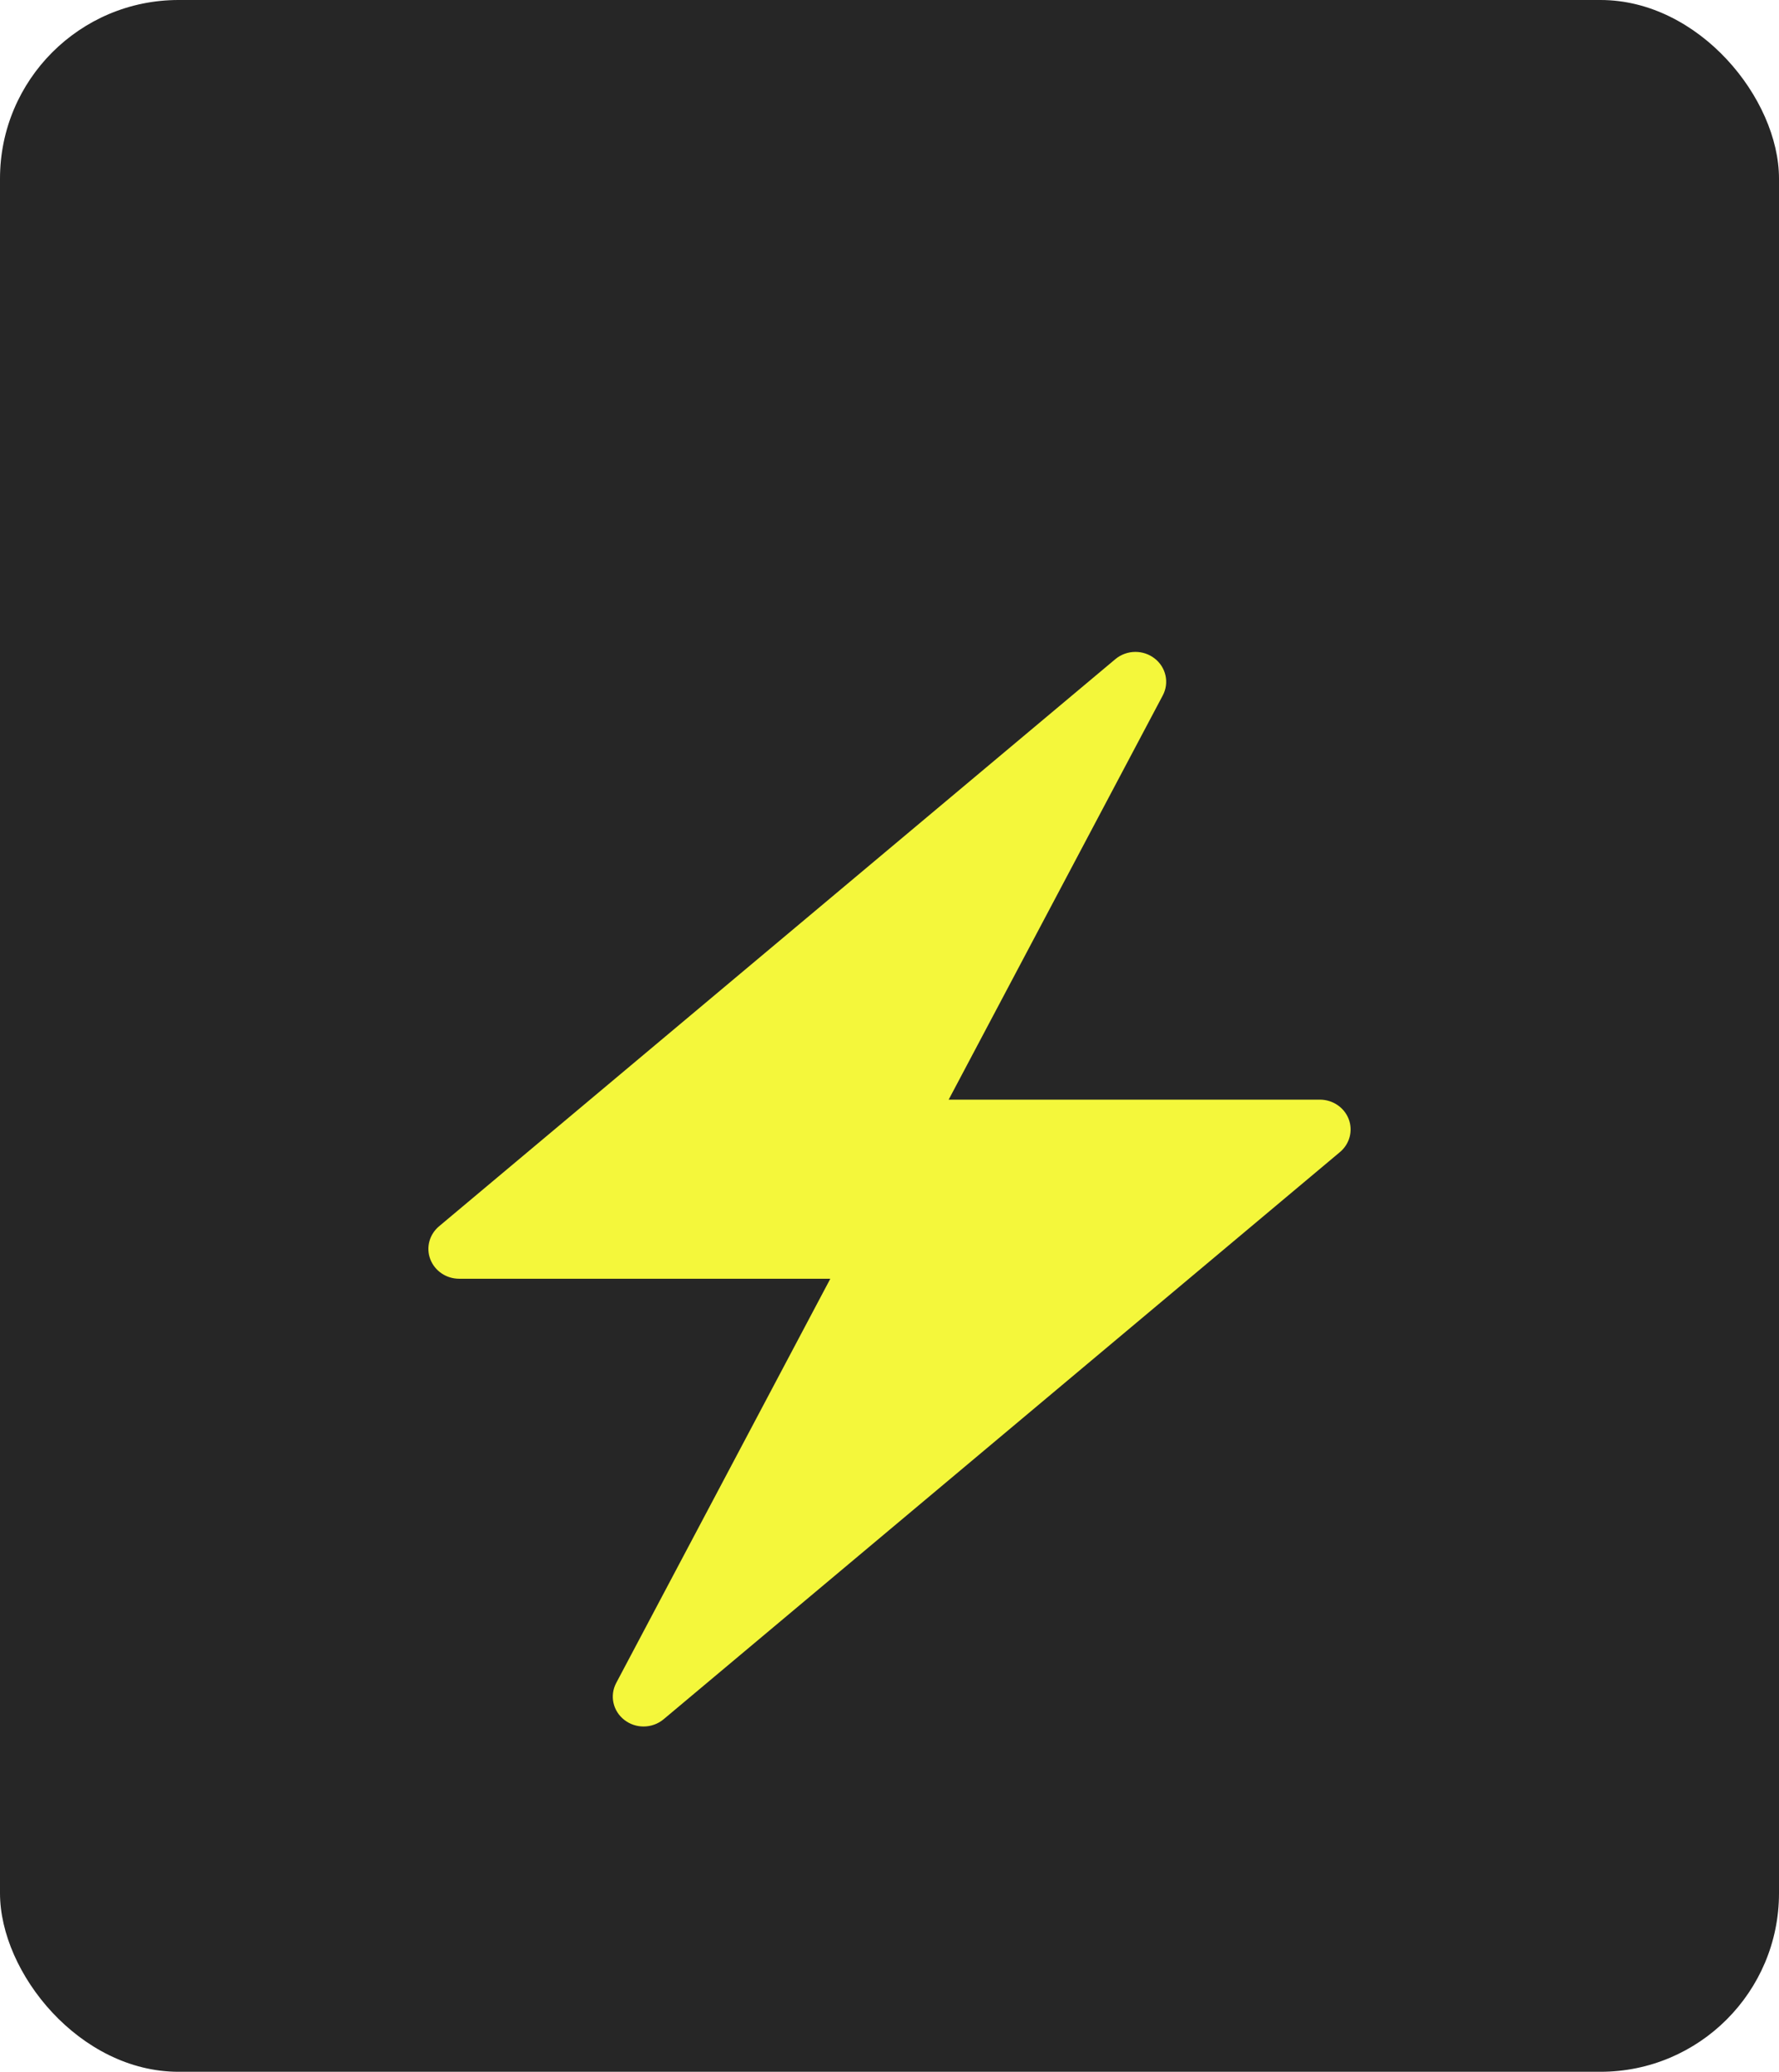 <svg width="598" height="696" viewBox="0 0 598 696" fill="none" xmlns="http://www.w3.org/2000/svg">
<rect width="598" height="696" rx="60" fill="#262626"/>
<g filter="url(#filter0_d_224_4)">
<path d="M453.355 324.945C451.847 321.024 447.982 318.417 443.663 318.417H318.889L390.86 182.62C393.123 178.349 391.955 173.124 388.06 170.156C386.179 168.712 383.916 168 381.663 168C379.256 168 376.848 168.822 374.916 170.437L298.997 234.063L147.584 360.965C144.319 363.702 143.141 368.124 144.649 372.045C146.158 375.966 150.012 378.583 154.332 378.583H279.106L207.135 514.379C204.872 518.651 206.039 523.876 209.935 526.844C211.816 528.288 214.078 529 216.331 529C218.739 529 221.146 528.178 223.079 526.563L298.997 462.937L450.411 336.035C453.686 333.298 454.854 328.876 453.355 324.945Z" fill="#F4F73B"/>
</g>
<defs>
<filter id="filter0_d_224_4" x="144" y="168" width="310" height="412" filterUnits="userSpaceOnUse" color-interpolation-filters="sRGB">
<feFlood flood-opacity="0" result="BackgroundImageFix"/>
<feColorMatrix in="SourceAlpha" type="matrix" values="0 0 0 0 0 0 0 0 0 0 0 0 0 0 0 0 0 0 127 0" result="hardAlpha"/>
<feOffset dy="51"/>
<feComposite in2="hardAlpha" operator="out"/>
<feColorMatrix type="matrix" values="0 0 0 0 0.335 0 0 0 0 0.231 0 0 0 0 0.969 0 0 0 0.85 0"/>
<feBlend mode="normal" in2="BackgroundImageFix" result="effect1_dropShadow_224_4"/>
<feBlend mode="normal" in="SourceGraphic" in2="effect1_dropShadow_224_4" result="shape"/>
</filter>
</defs>
</svg>
